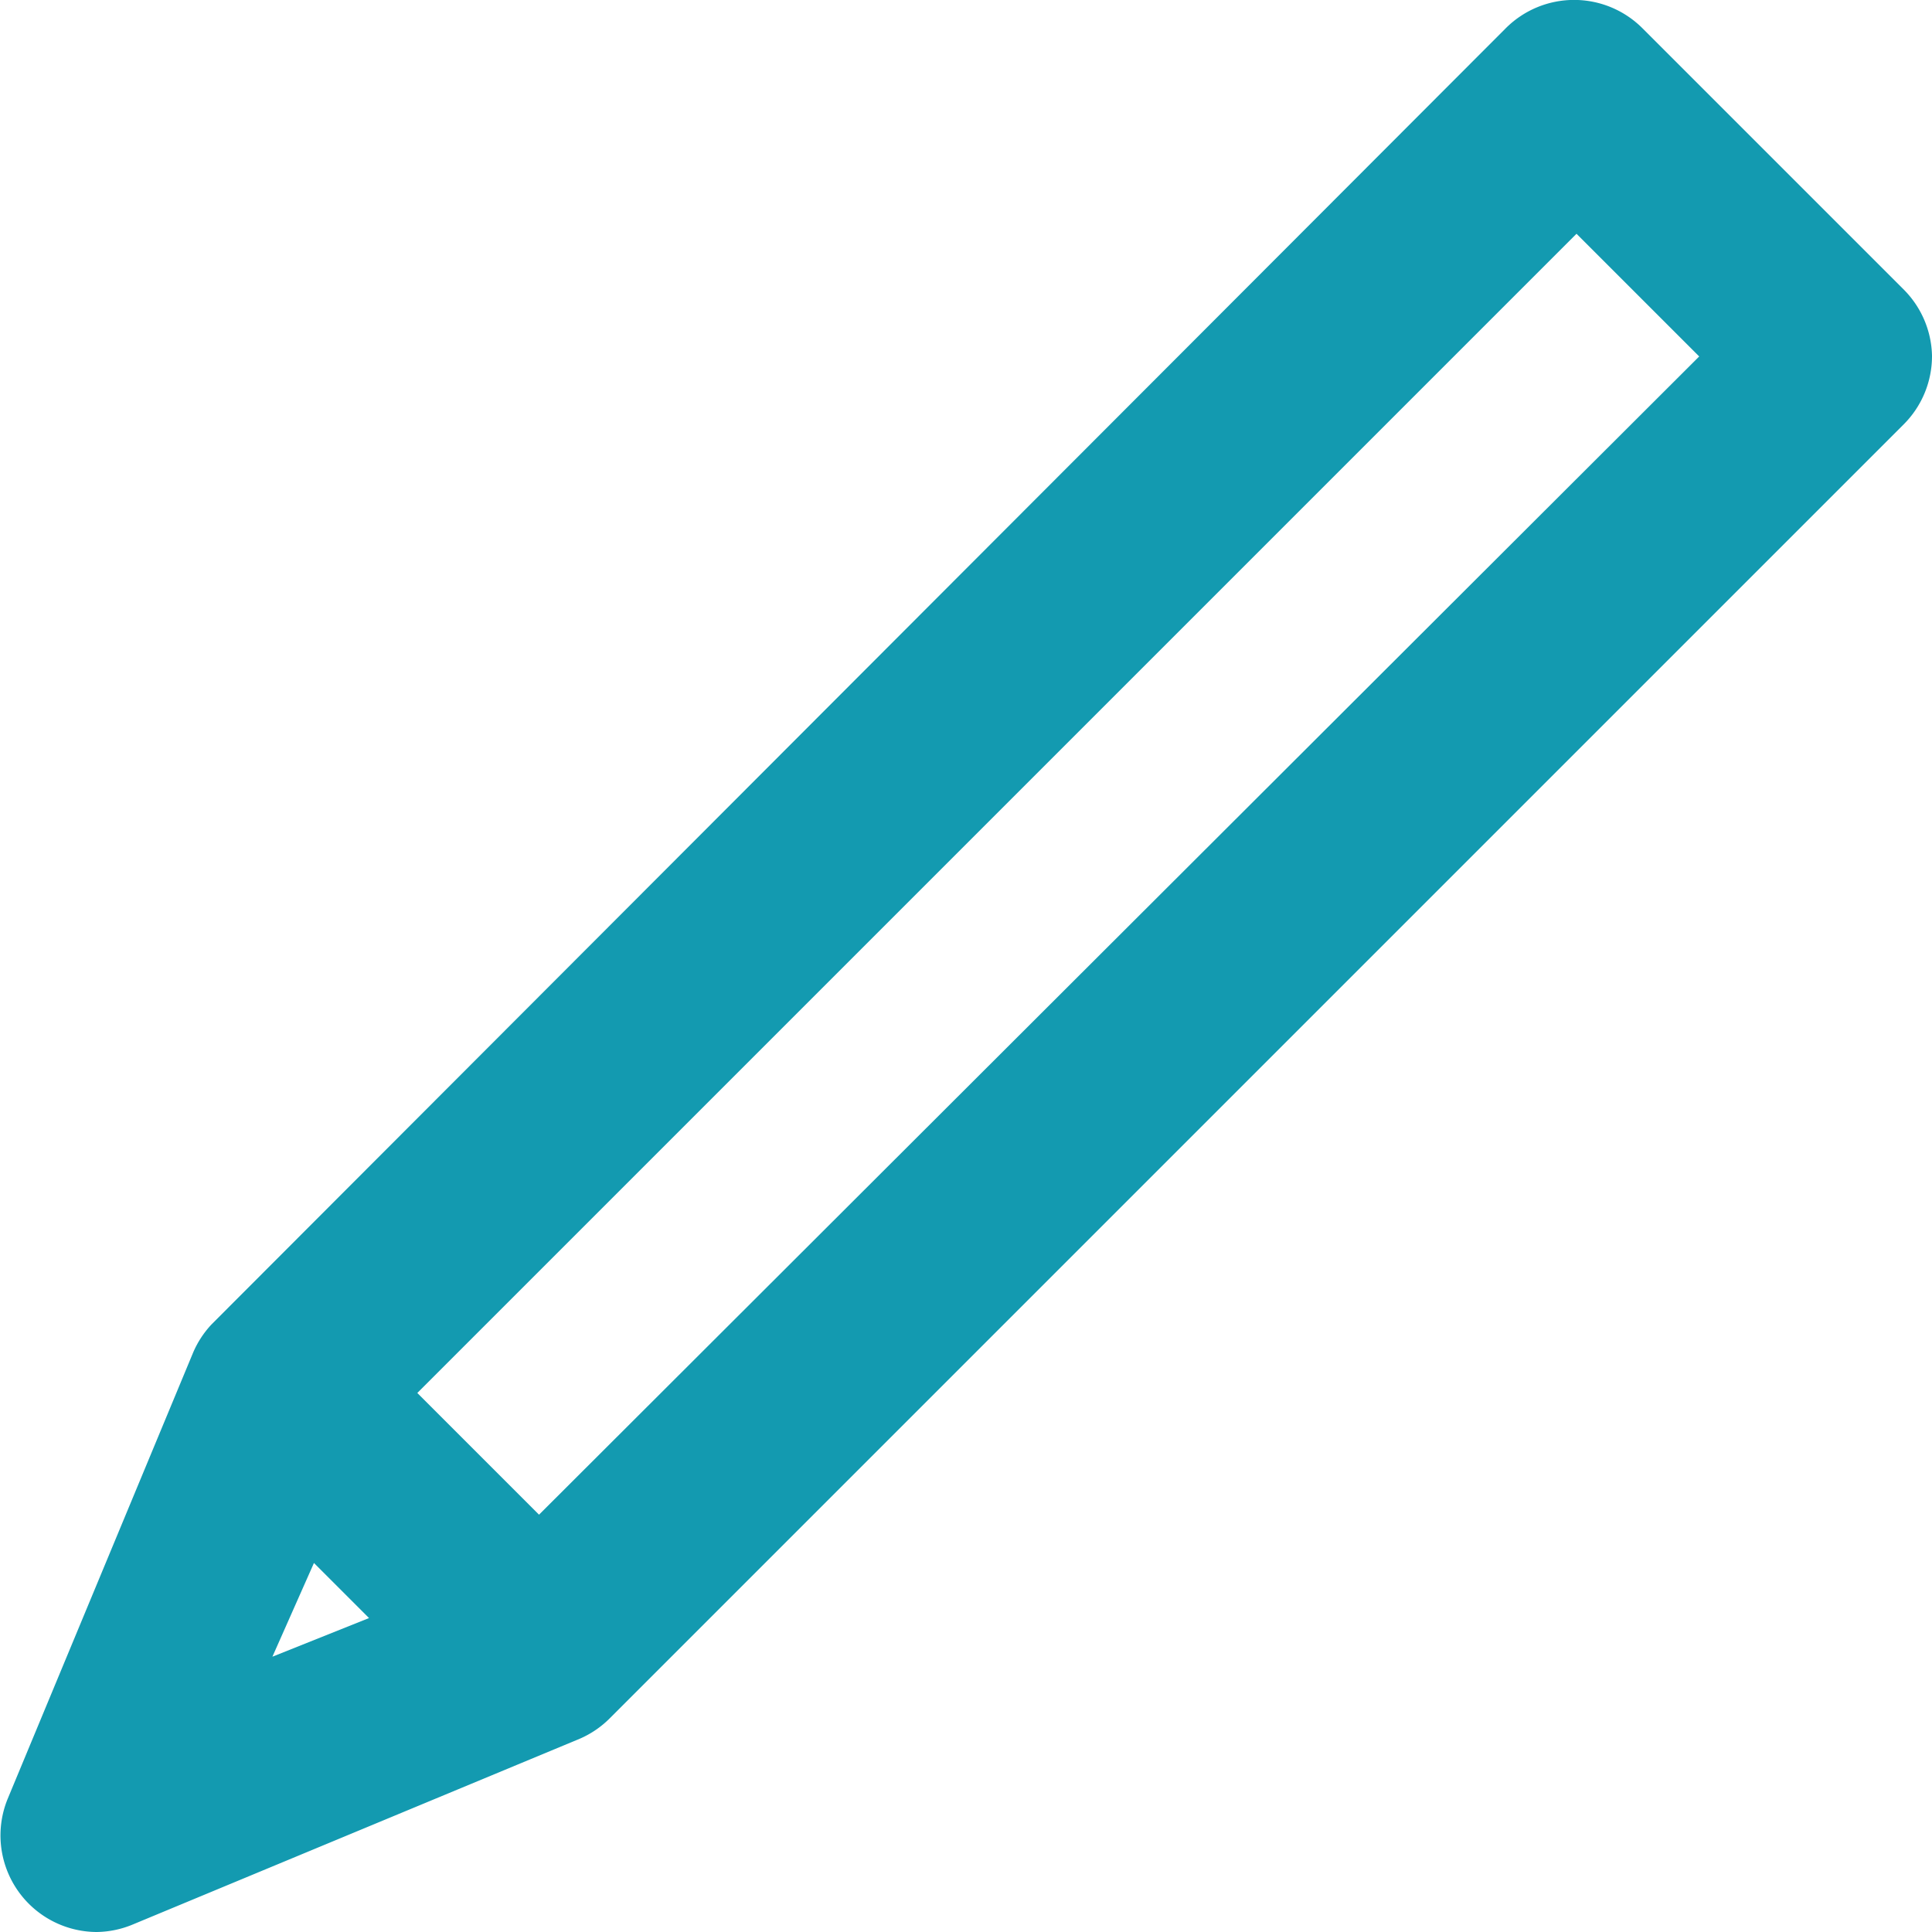 <svg id="Слой_1" data-name="Слой 1" xmlns="http://www.w3.org/2000/svg" viewBox="0 0 20 20"><defs><style>.cls-1{fill:#139ab0;}</style></defs><title>Карандаш</title><path class="cls-1" d="M19.71,3,17,.29a1,1,0,0,0-1.41,0L2.19,13.71A1,1,0,0,0,2,14L.08,18.62A1,1,0,0,0,1,20a1,1,0,0,0,.38-.08L6,18H6a1,1,0,0,0,.32-.22L19.71,4.39A1,1,0,0,0,20,3.68,1,1,0,0,0,19.71,3ZM3.25,16.18l.57.57-1,.4Zm2.33-.5L4.32,14.42l12-12,1.27,1.27Z"/></svg>